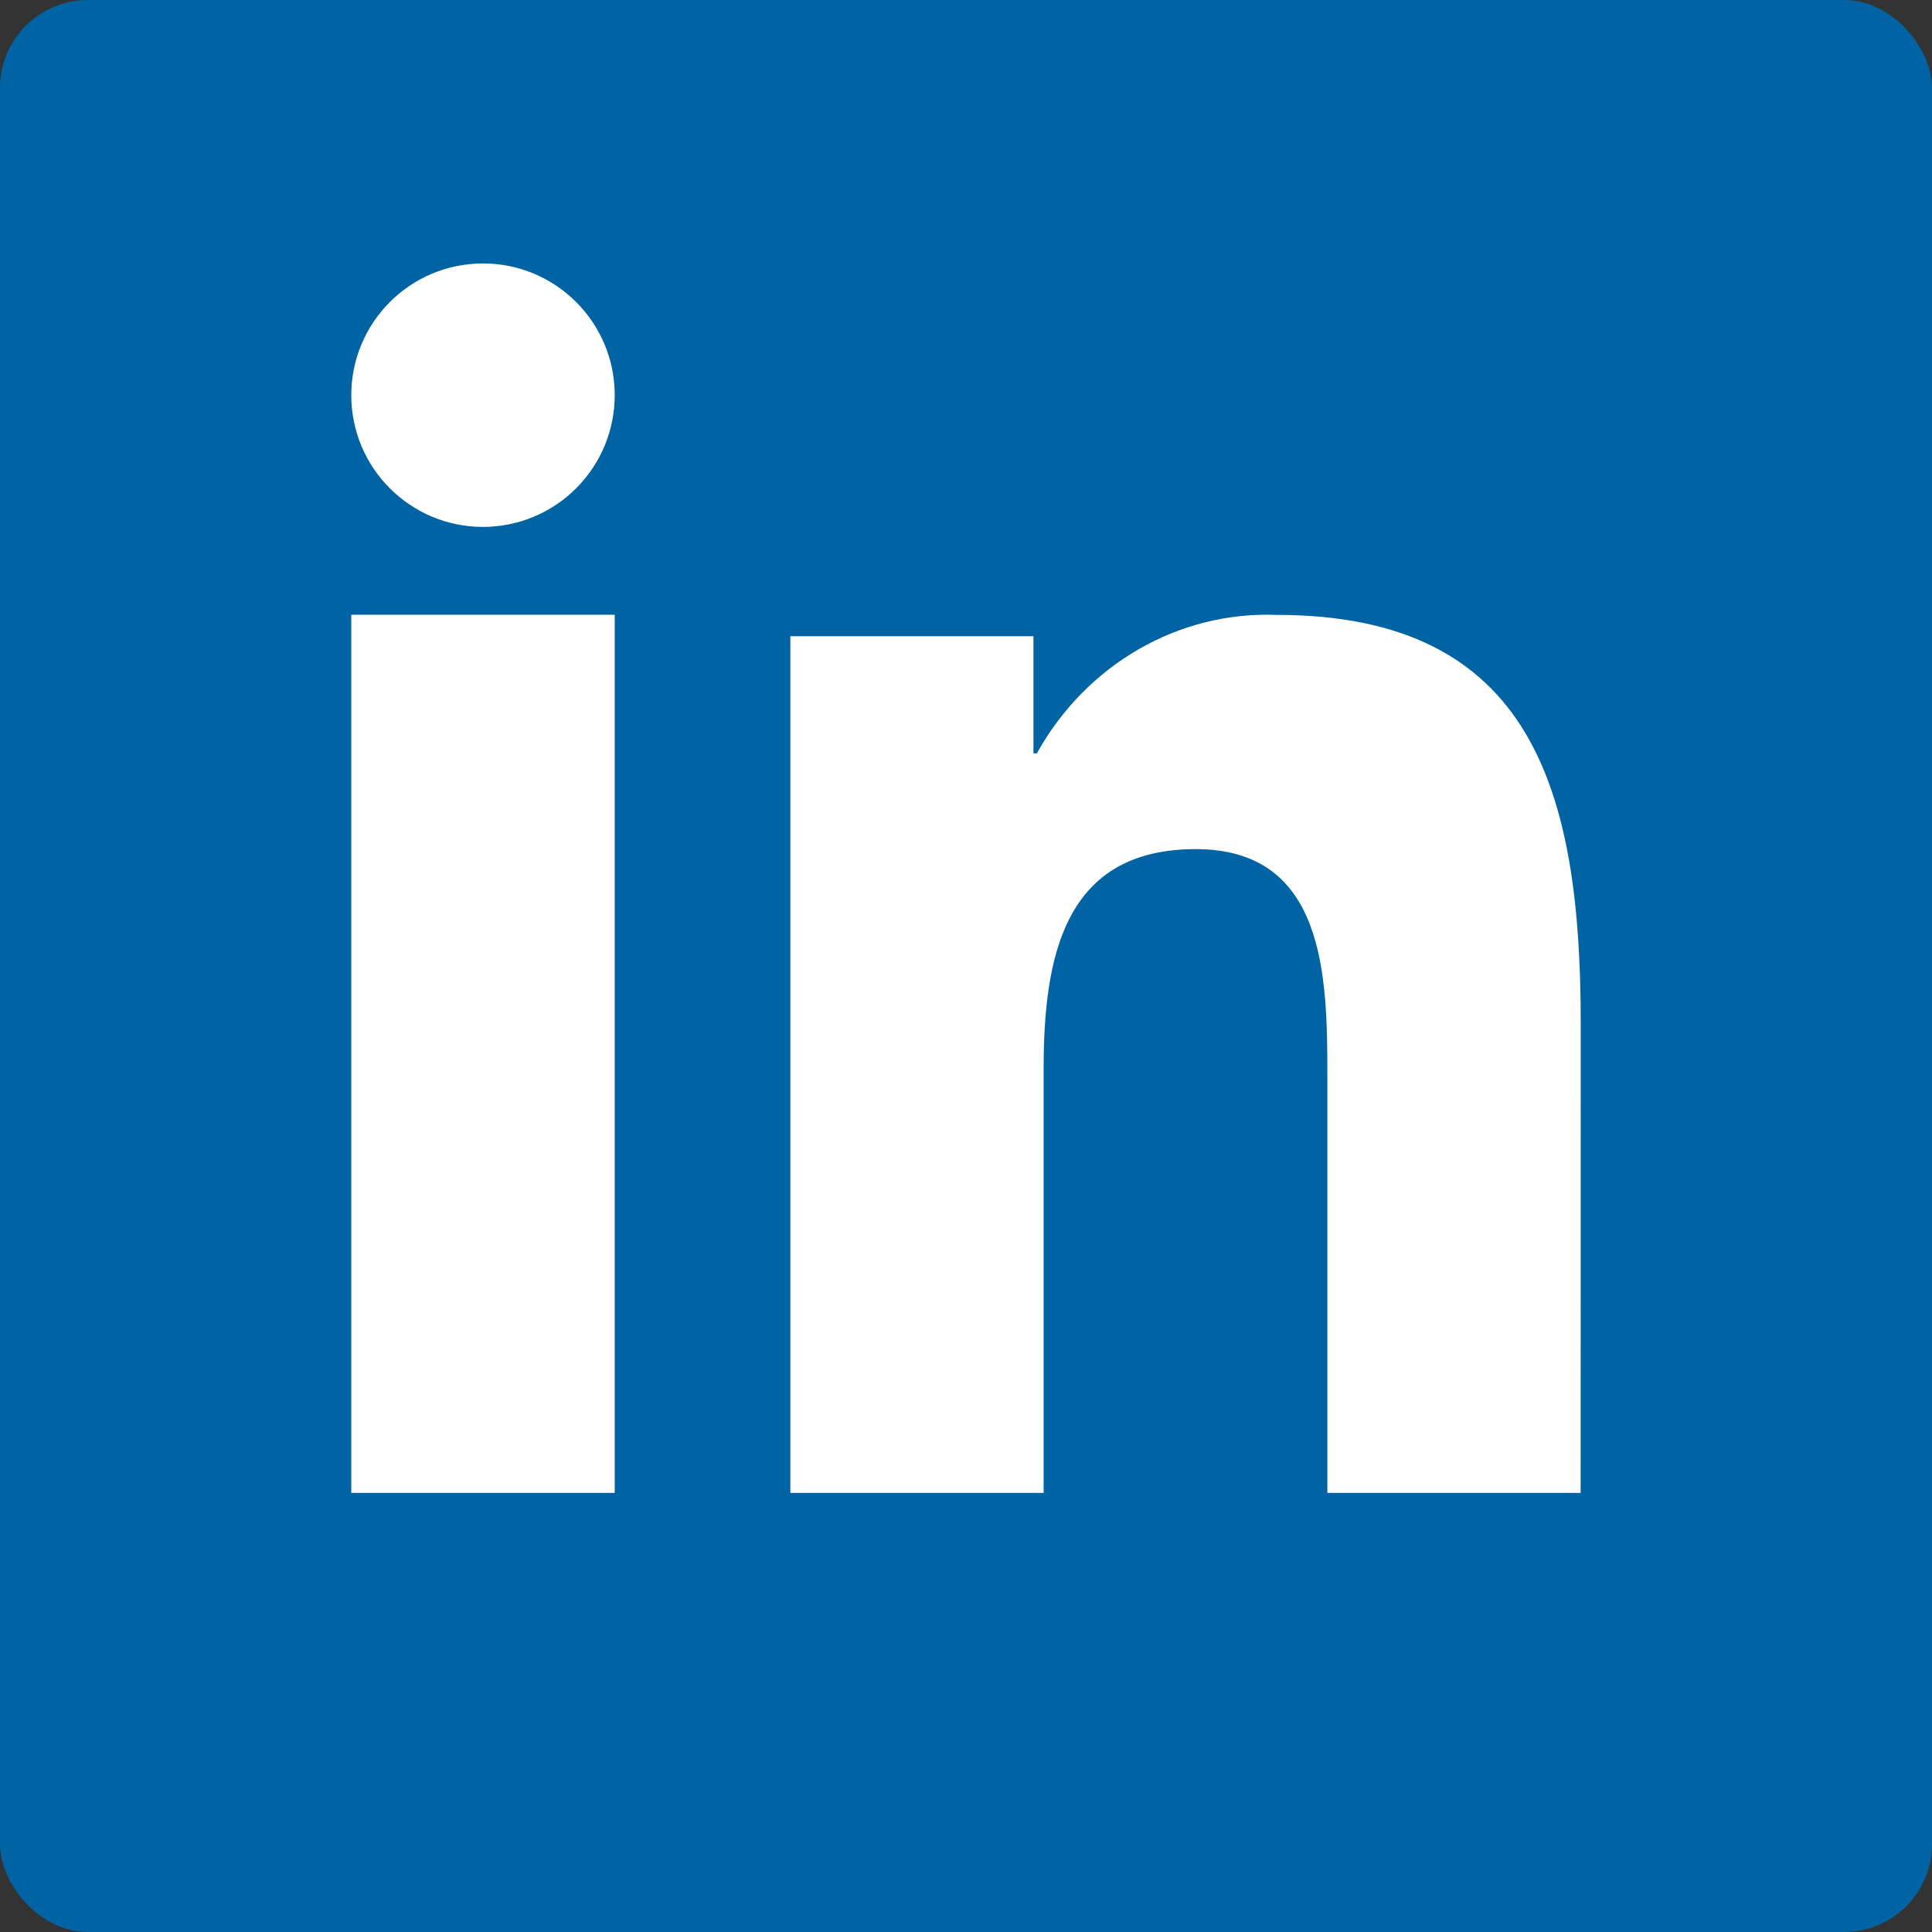 <svg width="22" height="22" viewBox="0 0 22 22" fill="none" xmlns="http://www.w3.org/2000/svg">
<rect x="0" y="0" width="22" height="22" fill="#333333" stroke="none"/>
<rect width="22" height="22" rx="1" fill="#0063A3"/>
<path fill-rule="evenodd" clip-rule="evenodd" d="M5.5 6C4.672 6 4 5.329 4 4.5C4 3.672 4.671 3 5.5 3C6.328 3 7 3.671 7 4.5C7 4.898 6.842 5.279 6.561 5.56C6.28 5.842 5.898 6 5.5 6ZM17.999 17H15.115V12.256C15.115 11.125 15.096 9.669 13.615 9.669C12.113 9.669 11.884 10.902 11.884 12.174V17H9V7.245H11.768V8.578H11.807C12.371 7.564 13.421 6.959 14.538 7.002C17.461 7.002 18 9.022 18 11.649L17.999 17ZM4 17H7V7H4V17Z" fill="white"/>
</svg>
